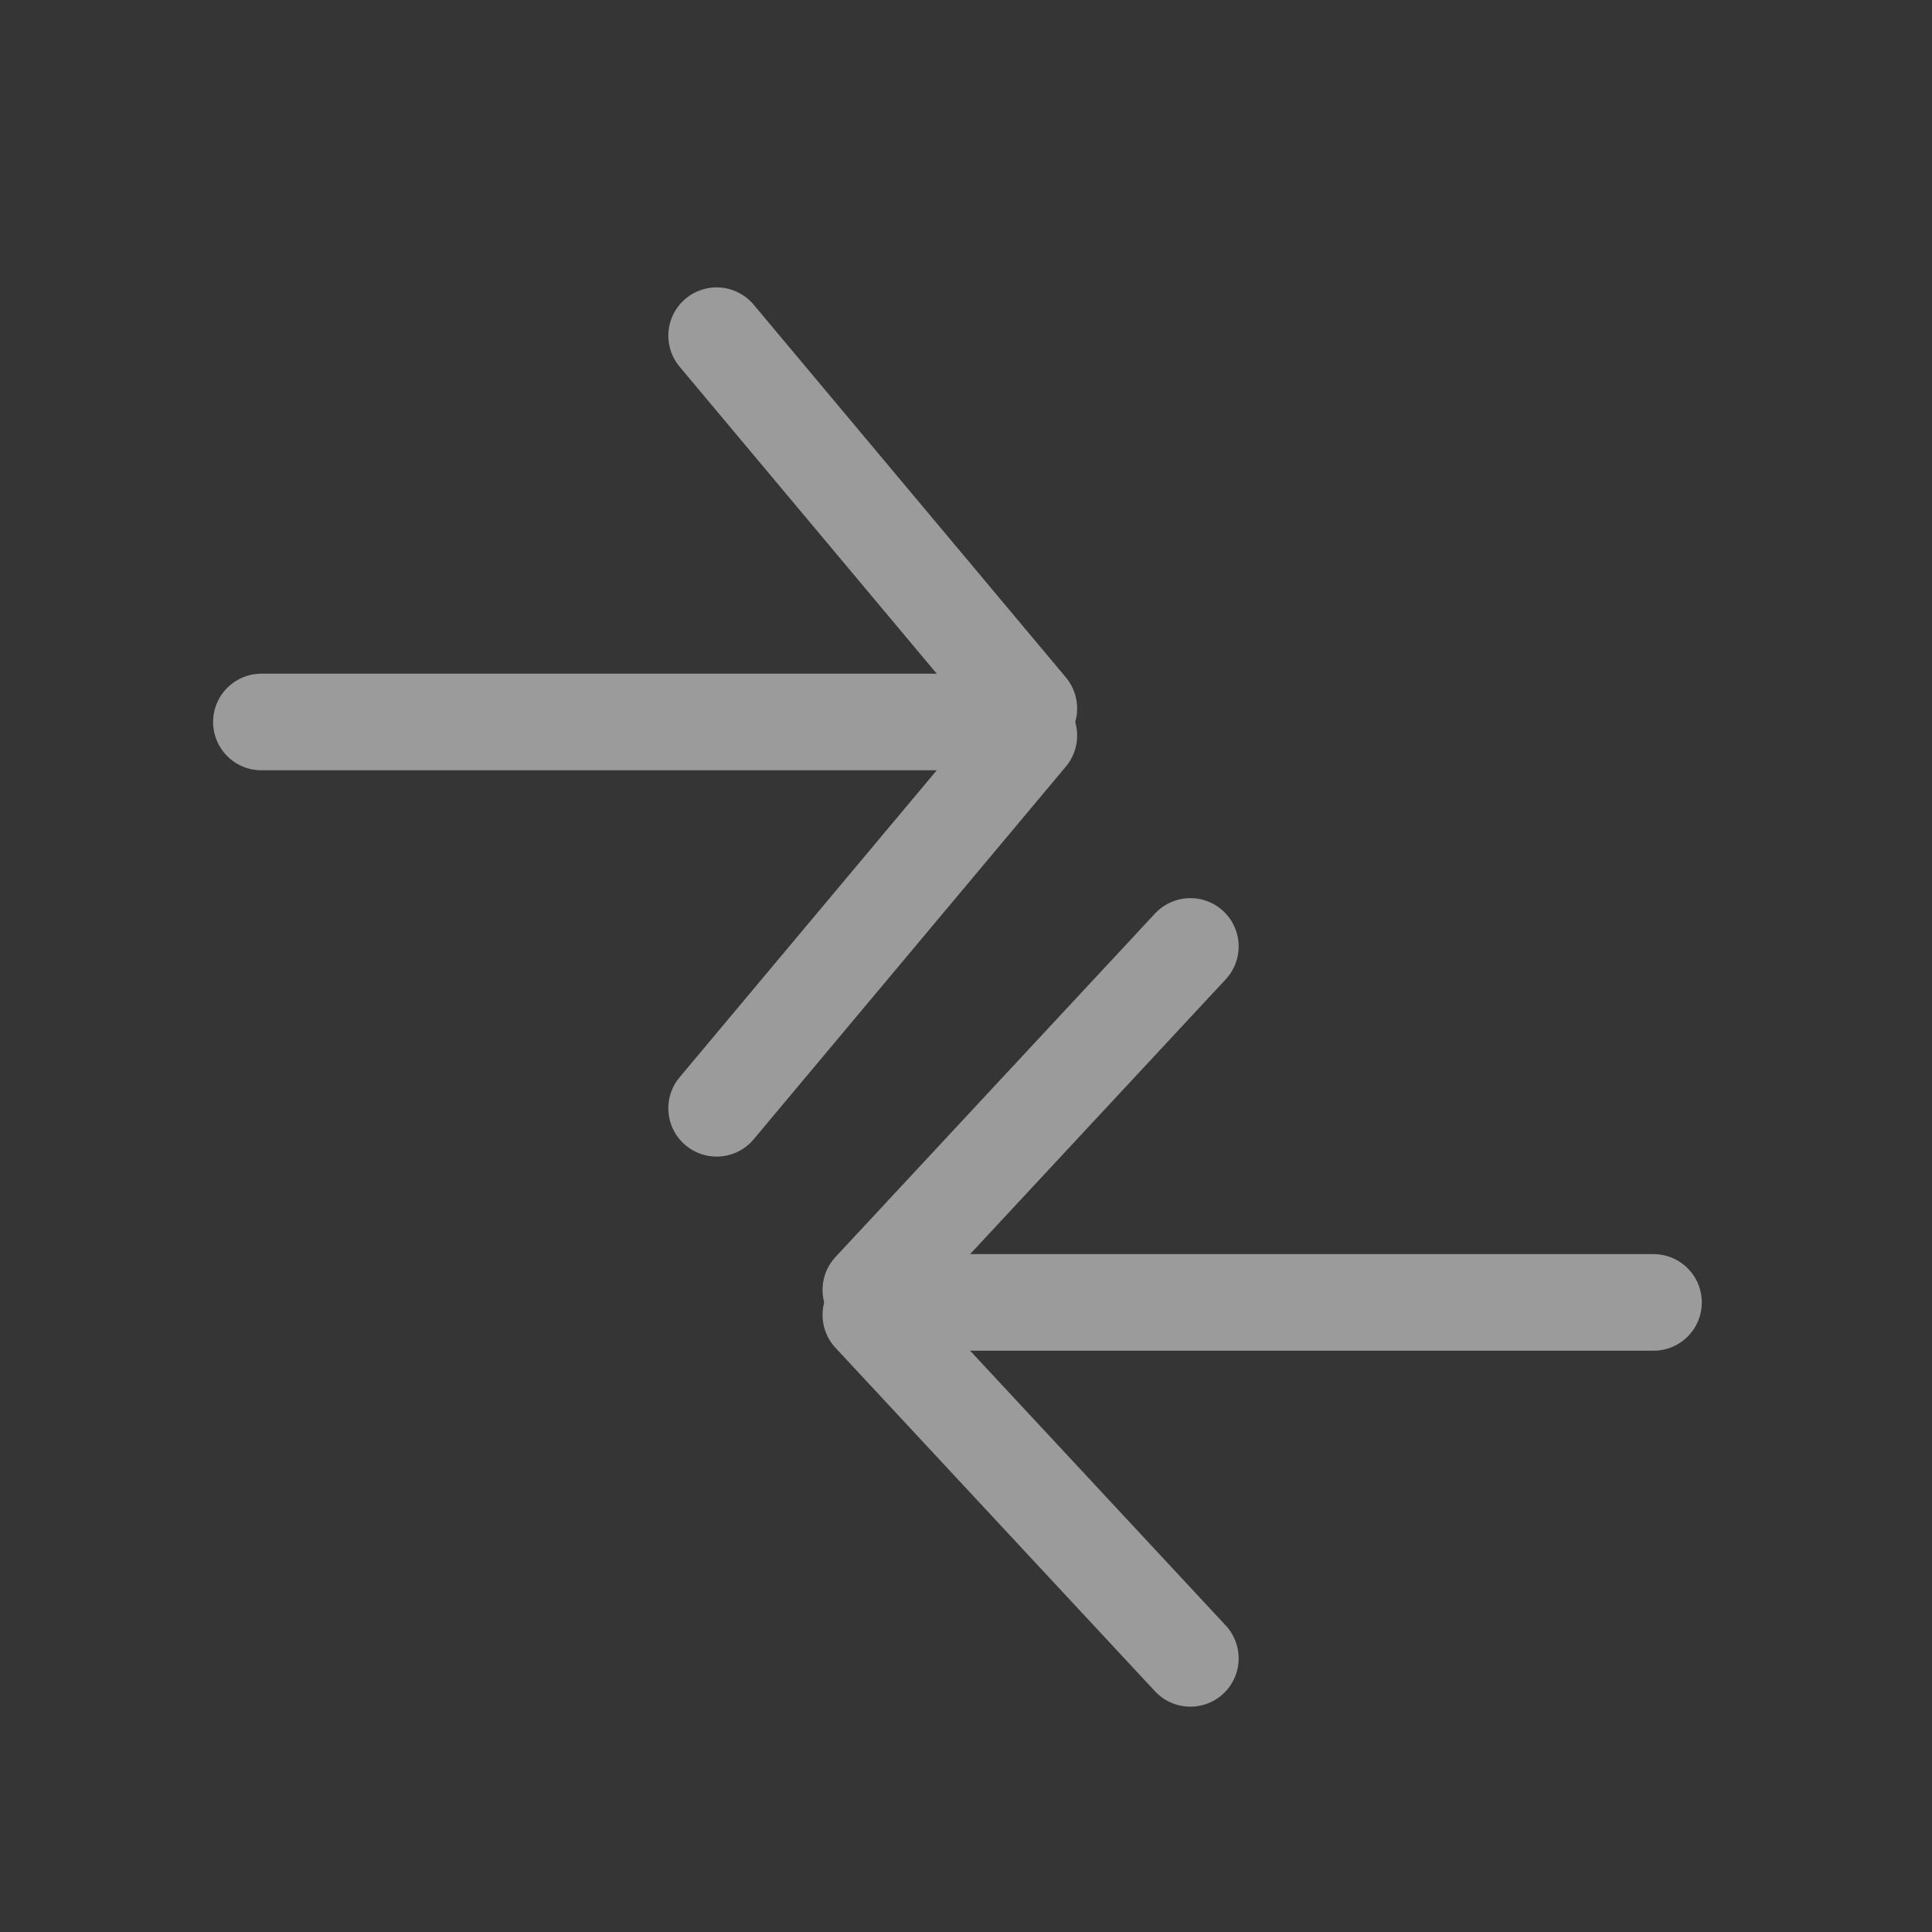 <?xml version="1.0" encoding="UTF-8"?>
<svg width="40px" height="40px" viewBox="0 0 40 40" version="1.1" xmlns="http://www.w3.org/2000/svg" xmlns:xlink="http://www.w3.org/1999/xlink">
    <rect x="0" y="0" width="40" height="40" fill="#333333" stroke="none"/>
    <!-- Generator: Sketch 64 (93537) - https://sketch.com -->
    <title>Compare</title>
    <desc>Created with Sketch.</desc>
    <g id="Setting" stroke="none" stroke-width="1" fill="none" fill-rule="evenodd">
        <g transform="translate(-1070, -234)" id="Rectangle-223-Copy-12">
            <g transform="translate(1040, 202)">
                <g id="Compare" transform="translate(30, 32)">
                    <rect id="Rectangle-Copy-12" fill-opacity="0.01" fill="#FFFFFF" x="0" y="0" width="40" height="40"></rect>
                    <g id="Group-41" transform="translate(5, 6)" stroke="#9B9B9B" stroke-linecap="round" stroke-linejoin="round" stroke-width="2">
                        <g id="Group-7" transform="translate(21.435, 20.981) rotate(-180) translate(-21.435, -20.981) translate(13.035, 12.981)">
                            <line x1="10.19" y1="0.646" x2="16.805" y2="7.757" id="Stroke-1"></line>
                            <line x1="10.19" y1="15.386" x2="16.805" y2="8.275" id="Stroke-3"></line>
                            <line x1="0.601" y1="8.016" x2="15.613" y2="8.016" id="Stroke-5"></line>
                        </g>
                        <g id="Group-7" transform="translate(8.397, 8.648) rotate(-270) translate(-8.397, -8.648) translate(-0.003, 0.648)">
                            <line x1="0.702" y1="6.56" x2="8.419" y2="0.096" id="Stroke-1"></line>
                            <line x1="16.698" y1="6.56" x2="8.981" y2="0.096" id="Stroke-3"></line>
                            <line x1="8.7" y1="15.985" x2="8.7" y2="1.44" id="Stroke-5"></line>
                        </g>
                    </g>
                </g>
            </g>
        </g>
    </g>
</svg>